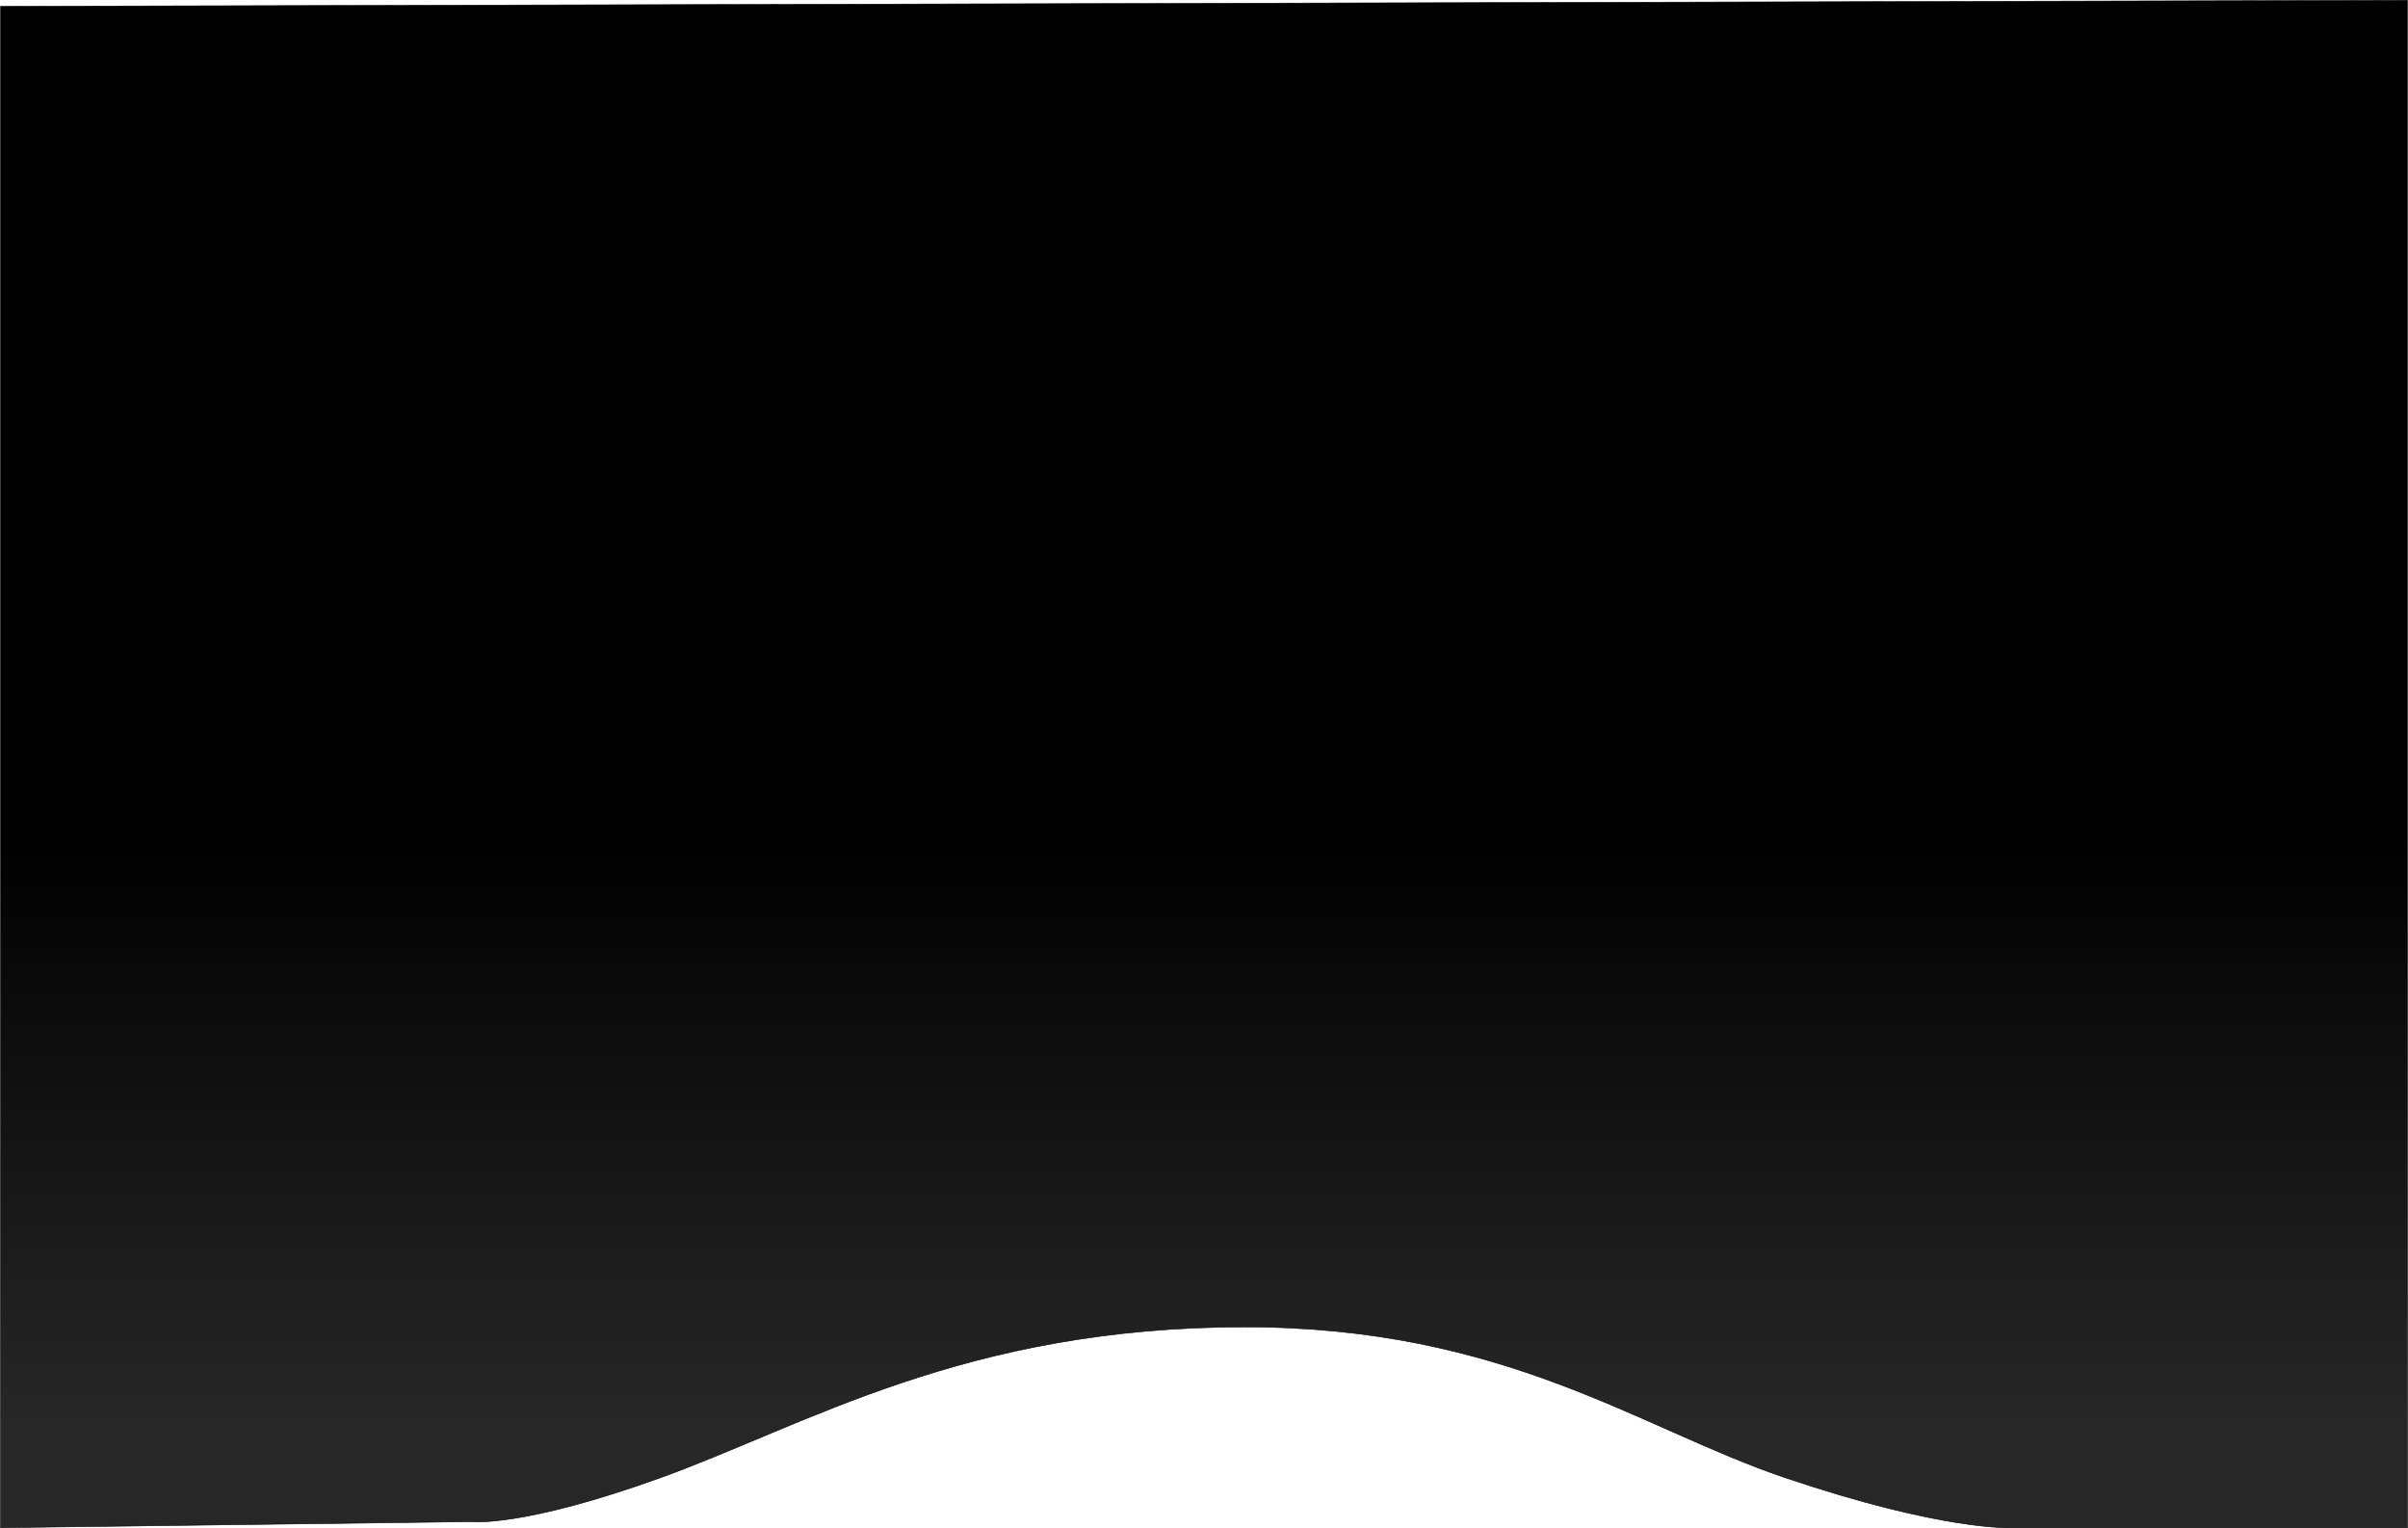 <svg width="4397" height="2790" viewBox="0 0 4397 2790" fill="none" xmlns="http://www.w3.org/2000/svg">
<path d="M1207.04 2697.29C951.951 2789.45 860.13 2777.9 860.13 2777.9L1 2788.9V11.496L2198.5 6L4396 0.503V2788.9H3673.17C3673.17 2788.9 3549.85 2795.76 3258.74 2697.29C2994.3 2607.84 2749.18 2422.46 2273 2422.46C1762.31 2422.46 1473.05 2601.18 1207.04 2697.29Z" fill="url(#paint0_linear_1_9)" stroke="black"/>
<defs>
<linearGradient id="paint0_linear_1_9" x1="2234.39" y1="1526.14" x2="2234.39" y2="2789" gradientUnits="userSpaceOnUse">
<stop/>
<stop offset="0.848" stop-color="#272727"/>
</linearGradient>
</defs>
</svg>
